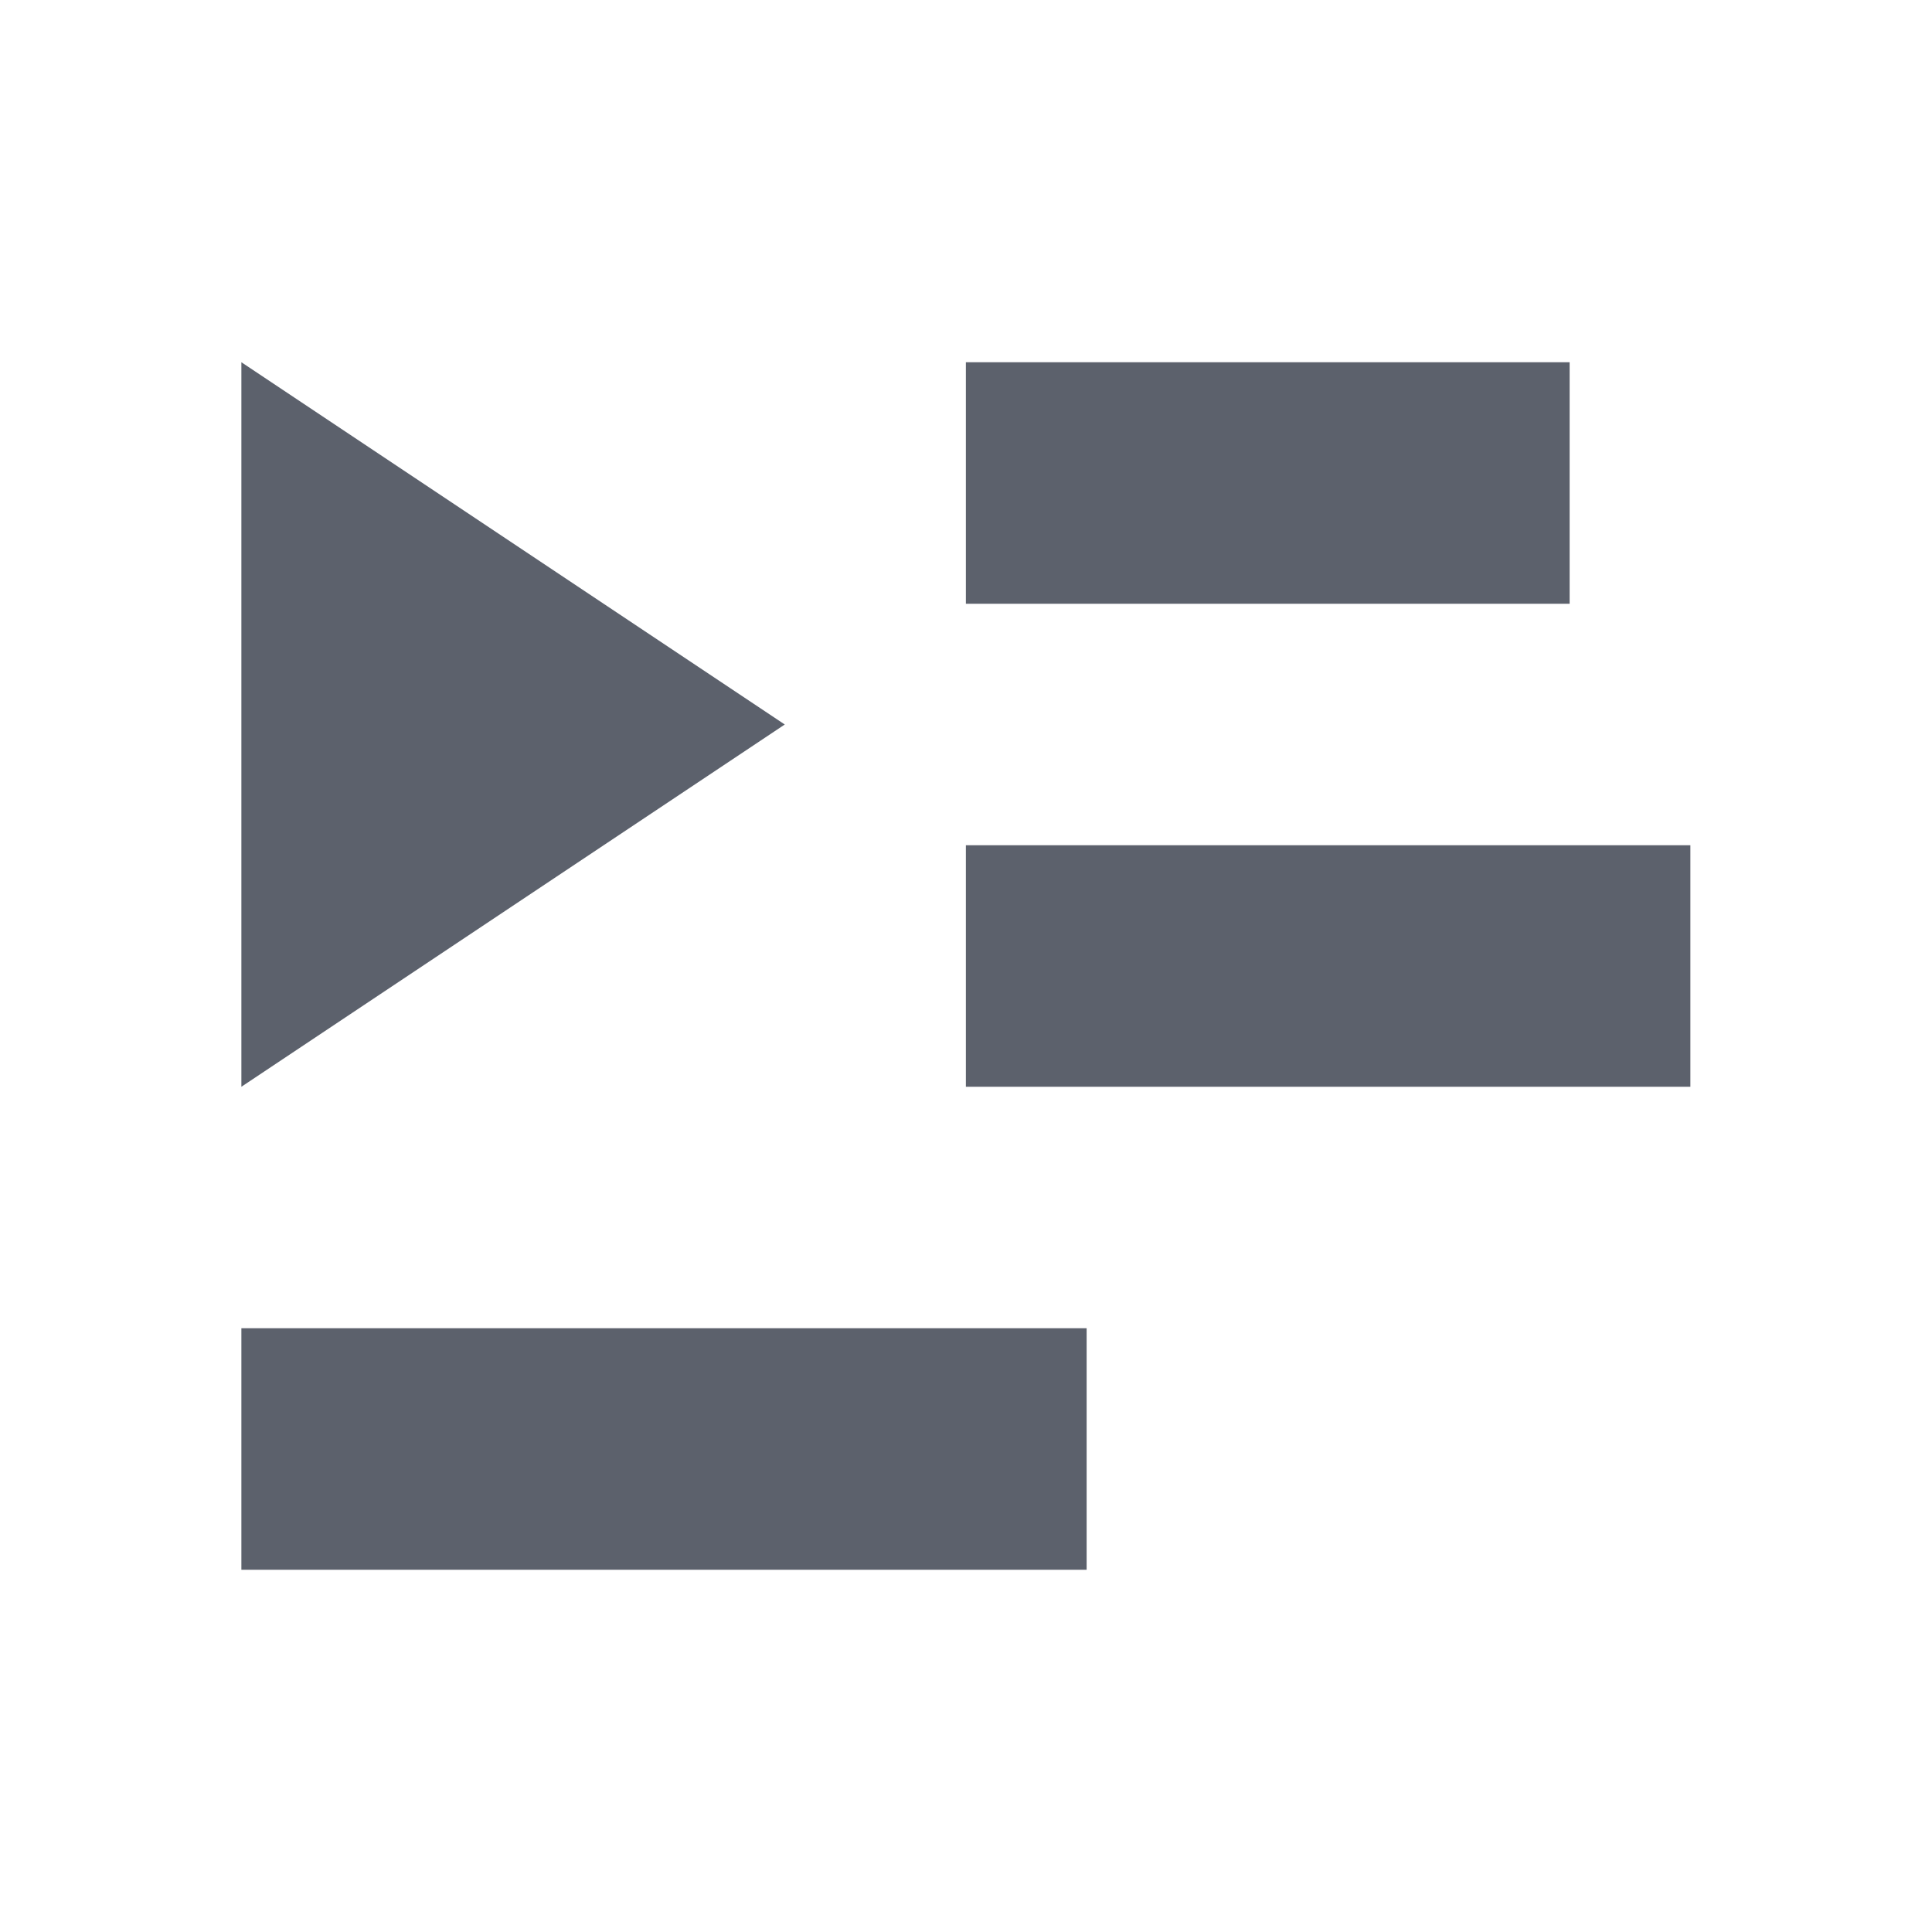 <svg version="1.1" viewBox="0 0 16 16" xmlns="http://www.w3.org/2000/svg">
  <defs>
   <style id="current-color-scheme" type="text/css">
   .ColorScheme-Text { color:#5c616c; } .ColorScheme-Highlight { color:#5294e2; }
  </style>
 </defs>
    <g transform="translate(-353.001,-48)">
        <path d="m355 51v6l4.5-3-4.5-3zm6 0v2h5v-2h-5zm0 4v2h6v-2h-6zm-6 4v2h7v-2h-7z" class="ColorScheme-Text" fill="currentColor"/>
    </g>
</svg>
